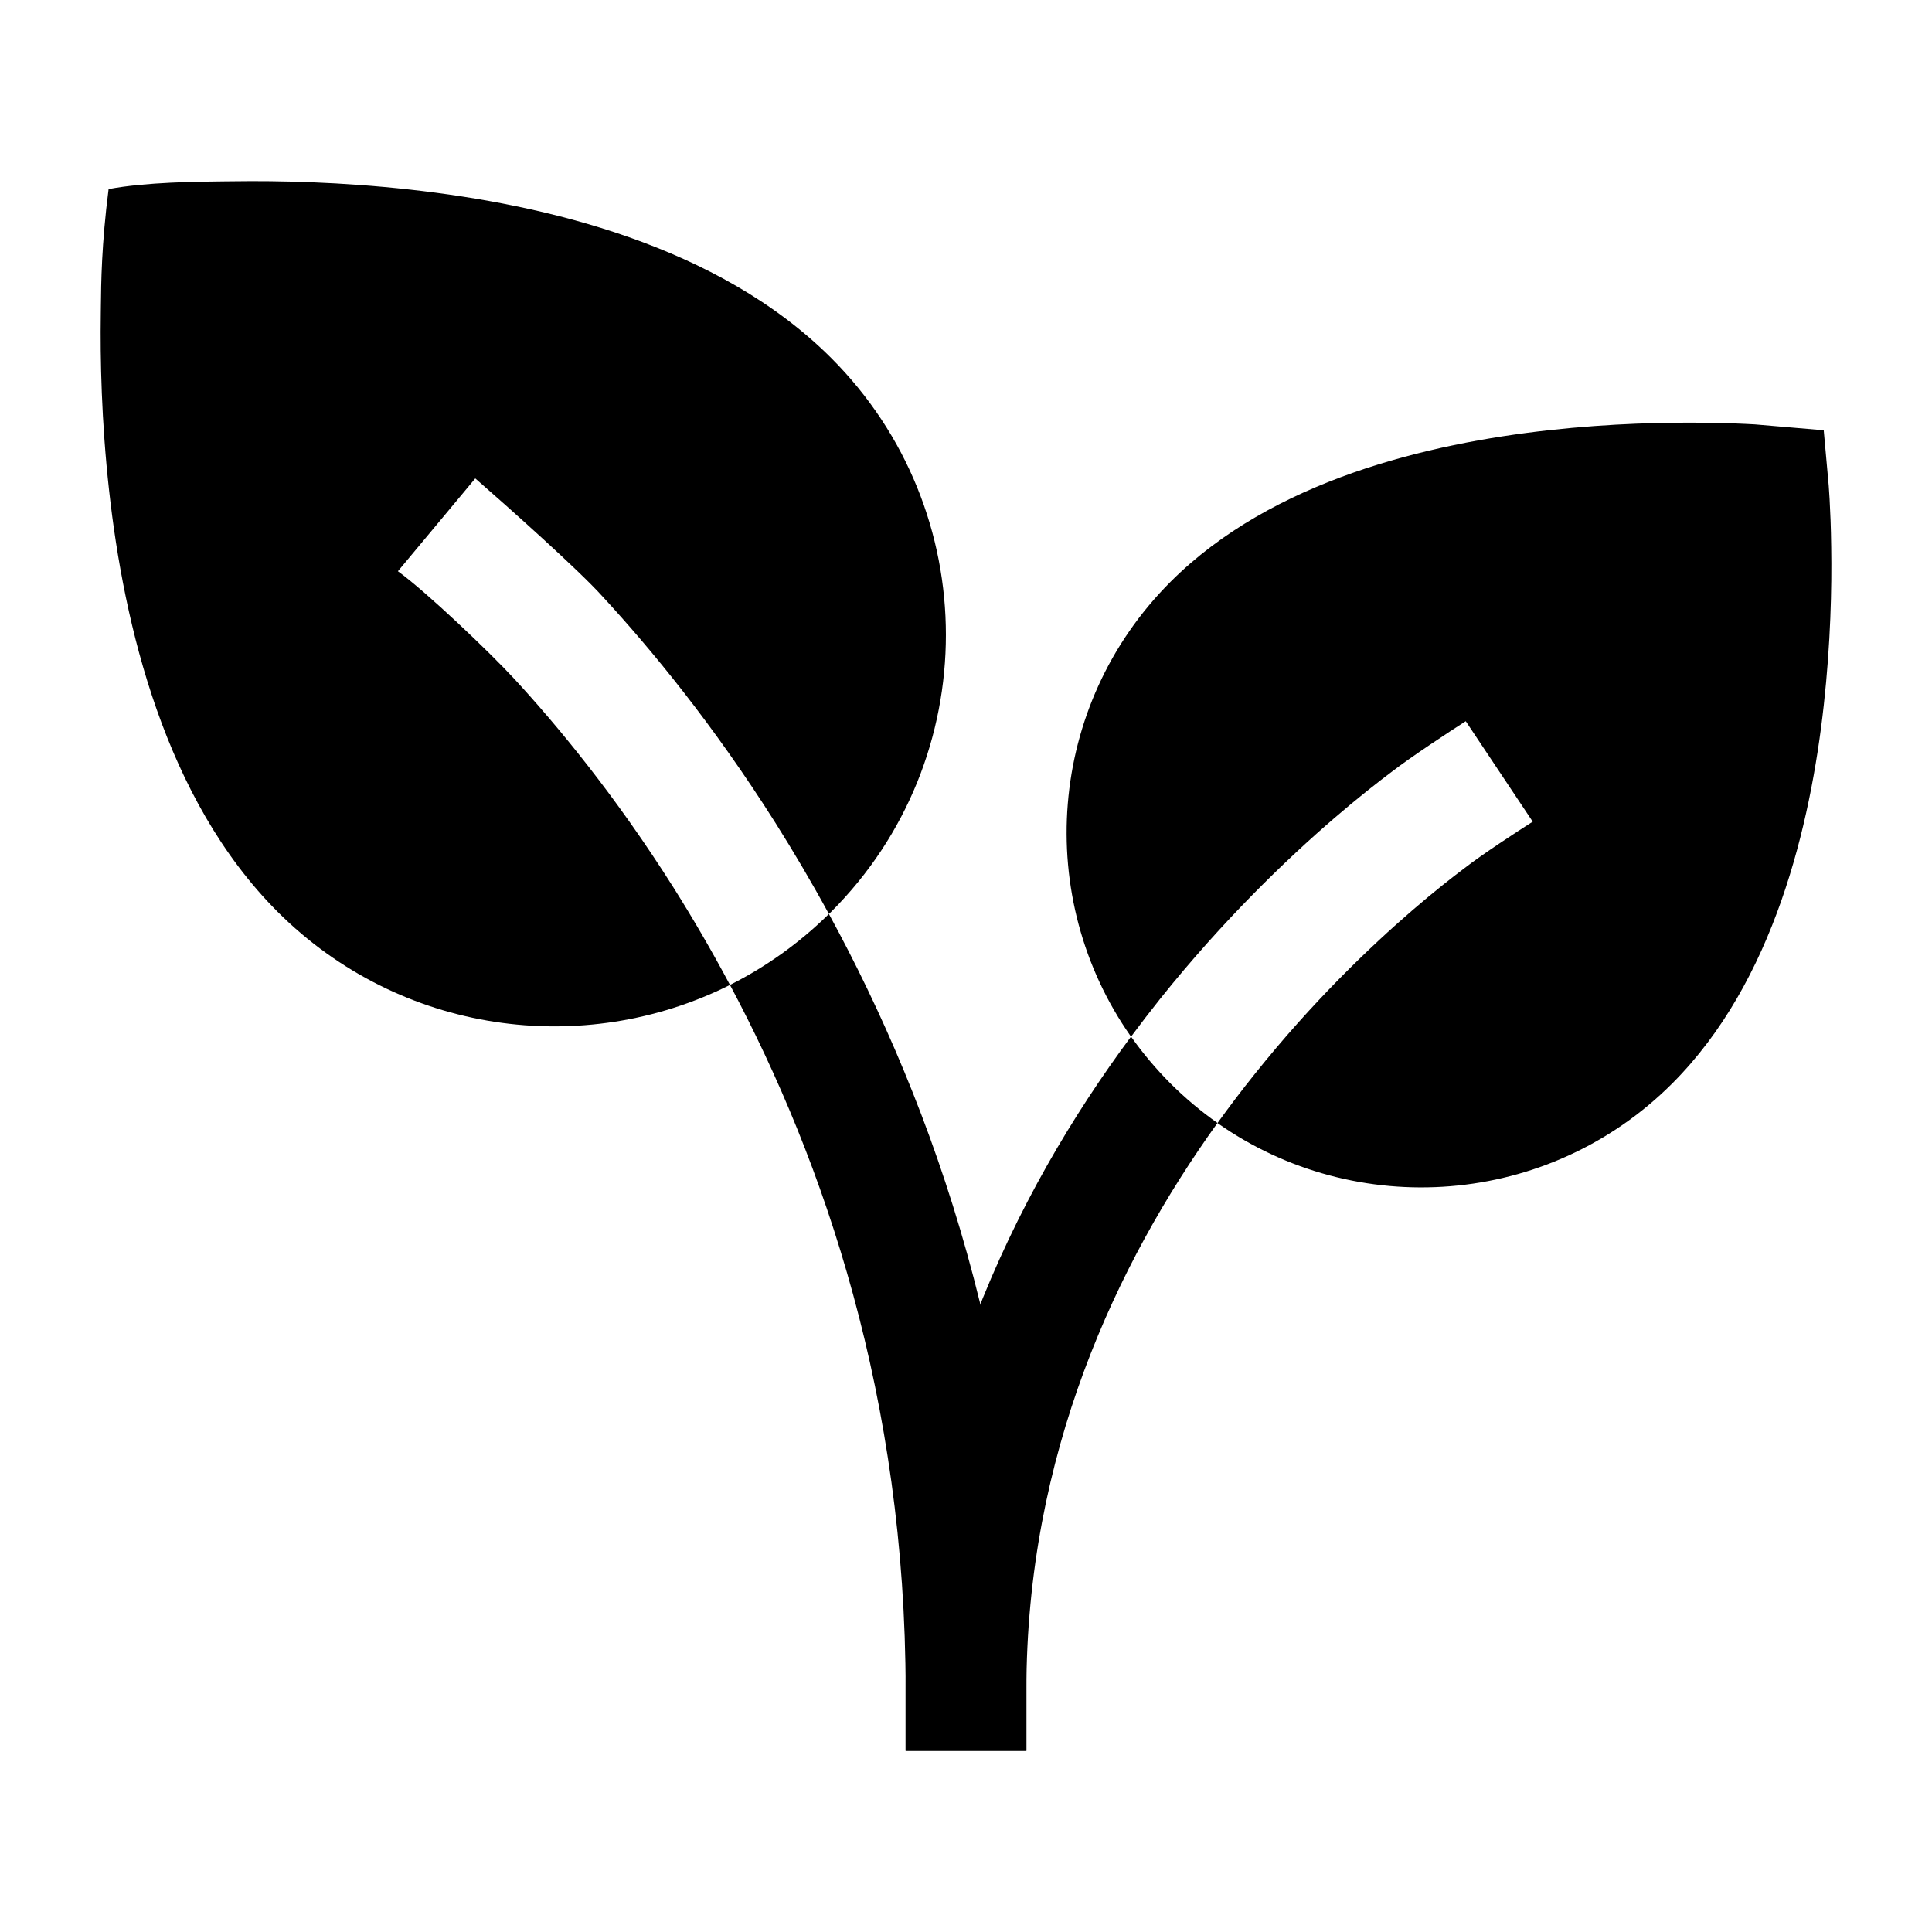 <svg width="24" height="24" viewBox="0 0 24 24" xmlns="http://www.w3.org/2000/svg">
    <path d="M14.05 12.877C12.609 14.819 11.25 17.563 11.25 20.998V21.748H12.75V20.998C12.75 18.076 13.866 15.7 15.124 13.95C14.919 13.806 14.724 13.642 14.54 13.459C14.358 13.276 14.194 13.081 14.05 12.877Z"/>
    <path fill-rule="evenodd" clip-rule="evenodd" d="M22.728 6.201C22.724 6.129 22.72 6.073 22.717 6.033L22.655 5.345L21.799 5.272C21.656 5.264 21.452 5.255 21.201 5.252C20.701 5.245 20.009 5.259 19.243 5.344C17.753 5.509 15.807 5.961 14.54 7.228C13.003 8.766 12.839 11.158 14.05 12.878C14.171 12.715 14.293 12.557 14.414 12.405C15.199 11.425 15.983 10.673 16.573 10.165C16.868 9.911 17.116 9.717 17.292 9.585C17.526 9.404 18 9.092 18.208 8.959L19.04 10.207C18.85 10.328 18.414 10.612 18.192 10.785C18.04 10.899 17.819 11.072 17.552 11.302C17.017 11.763 16.301 12.448 15.586 13.343C15.431 13.536 15.277 13.739 15.124 13.951C16.843 15.161 19.234 14.997 20.772 13.46C22.039 12.193 22.491 10.247 22.656 8.757C22.741 7.991 22.756 7.299 22.748 6.799C22.745 6.548 22.736 6.344 22.728 6.201Z"/>
    <path fill-rule="evenodd" clip-rule="evenodd" d="M1.253 3.814C1.252 3.845 1.252 3.873 1.252 3.9C1.244 4.46 1.26 5.235 1.355 6.091C1.54 7.763 2.046 9.924 3.448 11.326C4.969 12.846 7.246 13.149 9.068 12.235C8.838 11.803 8.602 11.4 8.366 11.025C7.644 9.882 6.923 9.012 6.386 8.43C6.08 8.099 5.296 7.351 4.943 7.096L5.904 5.943C6.31 6.297 7.196 7.086 7.488 7.413C8.076 8.05 8.856 8.992 9.634 10.224C9.856 10.577 10.079 10.953 10.297 11.354C10.307 11.344 10.316 11.335 10.326 11.326C12.225 9.426 12.225 6.347 10.326 4.448C8.924 3.046 6.763 2.54 5.091 2.355C4.235 2.26 3.46 2.244 2.9 2.252C2.87 2.252 2.835 2.253 2.795 2.253C2.461 2.256 1.81 2.262 1.349 2.349C1.261 3.032 1.256 3.519 1.253 3.814Z"/>
    <path d="M9.068 12.235C10.242 14.438 11.25 17.382 11.25 21V21.75H12.75V21C12.75 16.995 11.605 13.751 10.297 11.354C9.926 11.719 9.511 12.013 9.068 12.235Z"/>
</svg>
